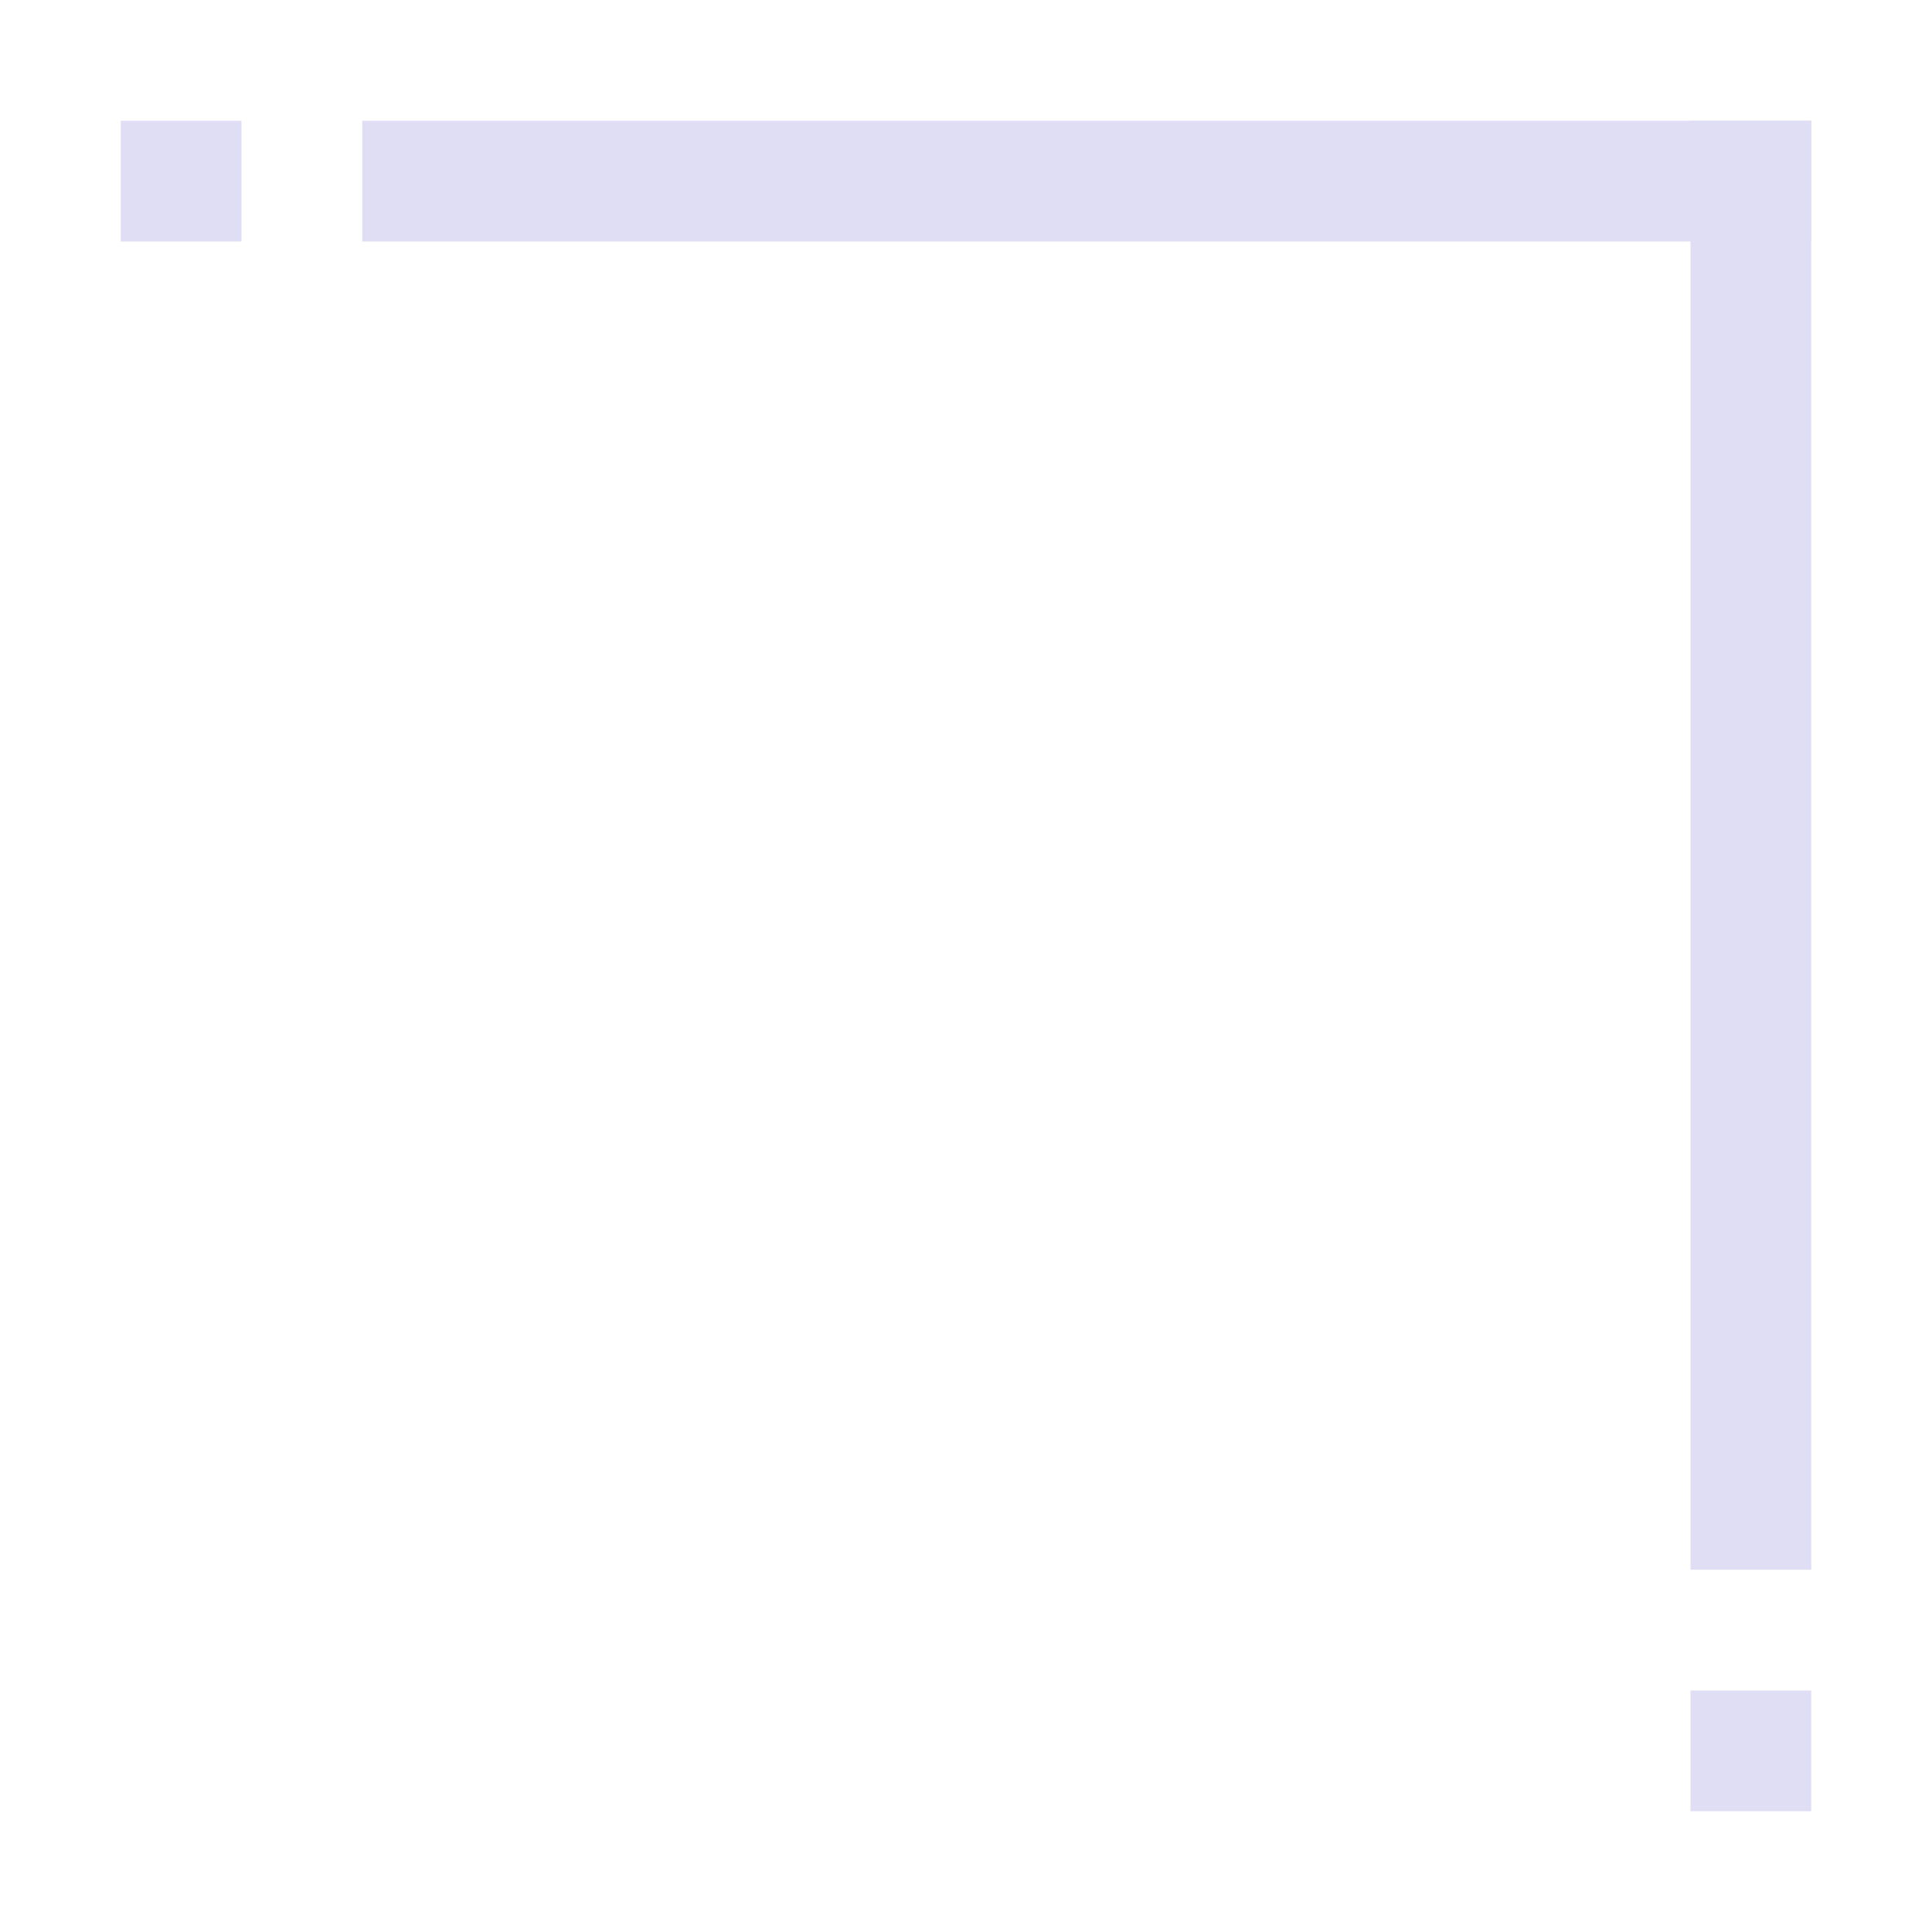 <svg xmlns="http://www.w3.org/2000/svg" width="16" height="16"><path d="M1 1h1v1H1zm2 0h12v1H3z" style="fill:#e0def4;stroke:none;stroke-linecap:round;stroke-linejoin:round;stop-color:#000"/><path d="M14 1h1v12h-1zm0 13h1v1h-1z" style="fill:#e0def4;stroke:none;stroke-linecap:round;stroke-linejoin:round;stop-color:#000"/></svg>